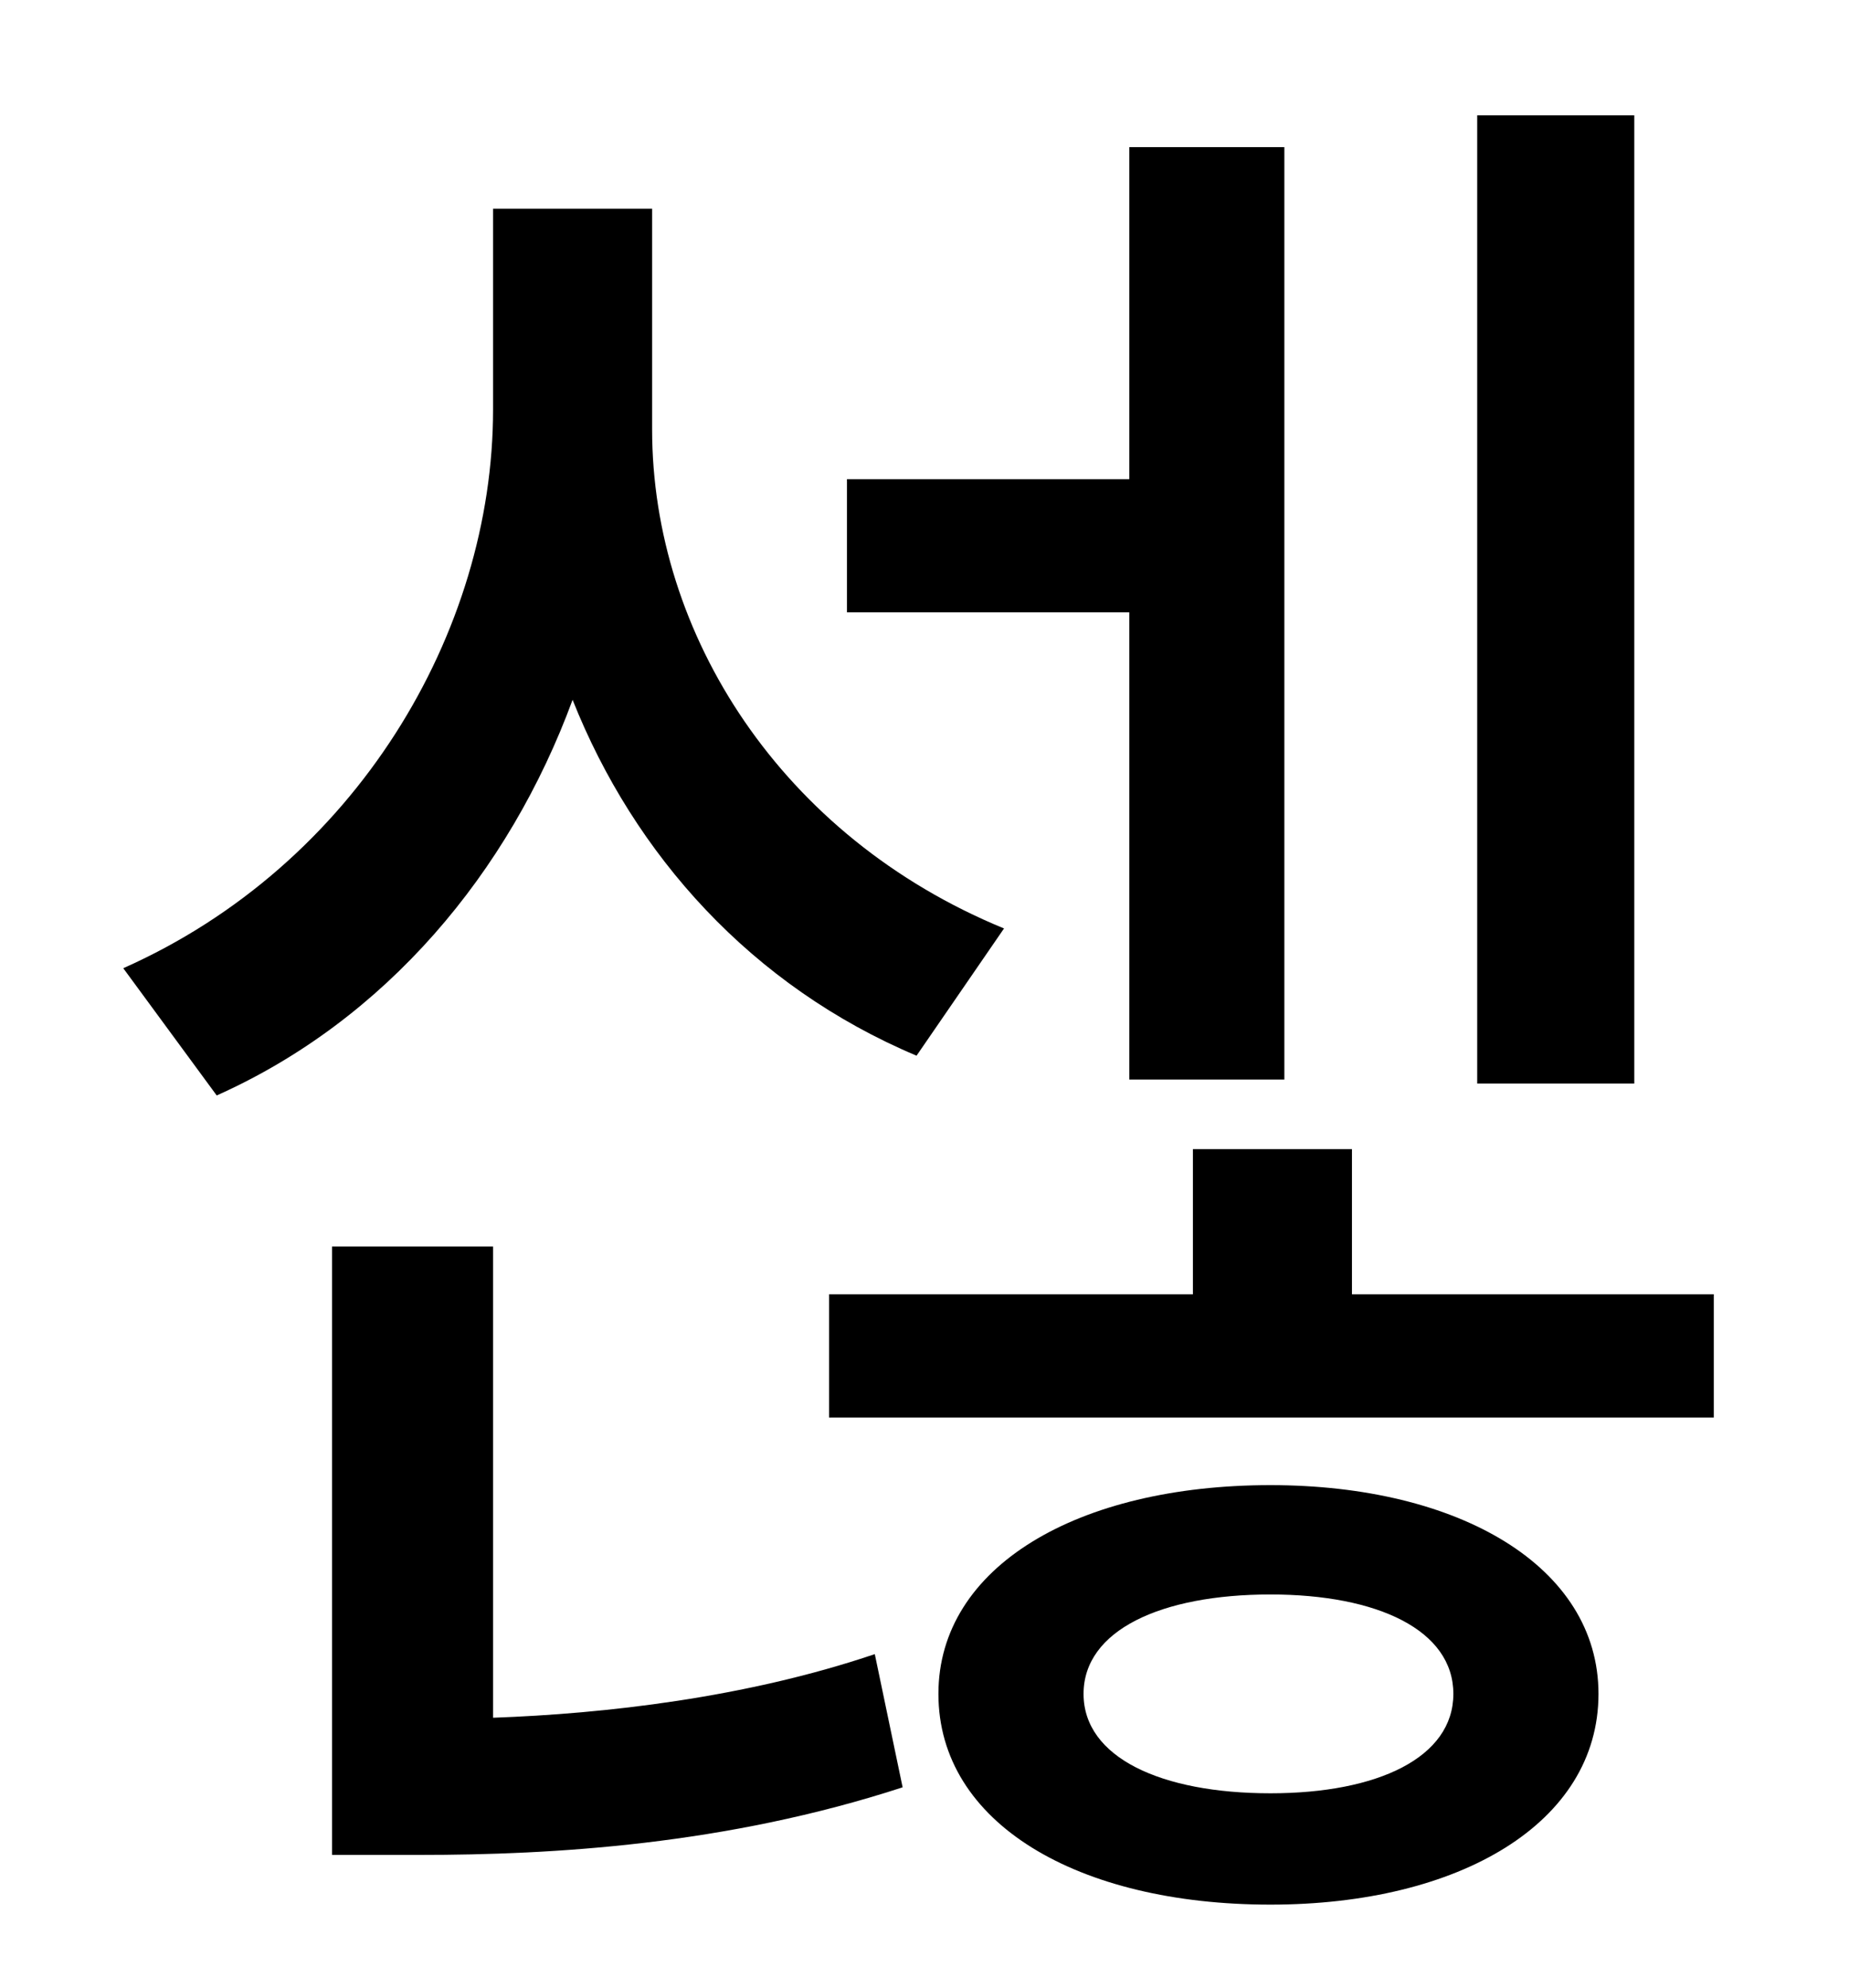 <?xml version="1.0" standalone="no"?>
<!DOCTYPE svg PUBLIC "-//W3C//DTD SVG 1.1//EN" "http://www.w3.org/Graphics/SVG/1.1/DTD/svg11.dtd" >
<svg xmlns="http://www.w3.org/2000/svg" xmlns:xlink="http://www.w3.org/1999/xlink" version="1.1" viewBox="-10 0 930 1000">
   <path fill="currentColor"
d="M812 58v487h-79v-487h79zM558 543v-235h-142v-67h142v-167h78v469h-78zM495 467l-44 64c-83 -35 -142 -101 -173 -179c-32 87 -94 161 -179 199l-47 -64c117 -52 186 -169 186 -281v-101h80v111c0 103 65 205 177 251zM238 627v237c56 -2 127 -10 192 -32l14 67
c-89 29 -176 34 -243 34h-44v-306h81zM629 902c54 0 92 -18 92 -50s-38 -50 -92 -50c-55 0 -94 18 -94 50s39 50 94 50zM629 747c95 0 165 41 165 105c0 65 -70 106 -165 106c-97 0 -167 -41 -167 -106c0 -64 70 -105 167 -105zM670 651h182v62h-445v-62h183v-73h80v73z" />
</svg>
